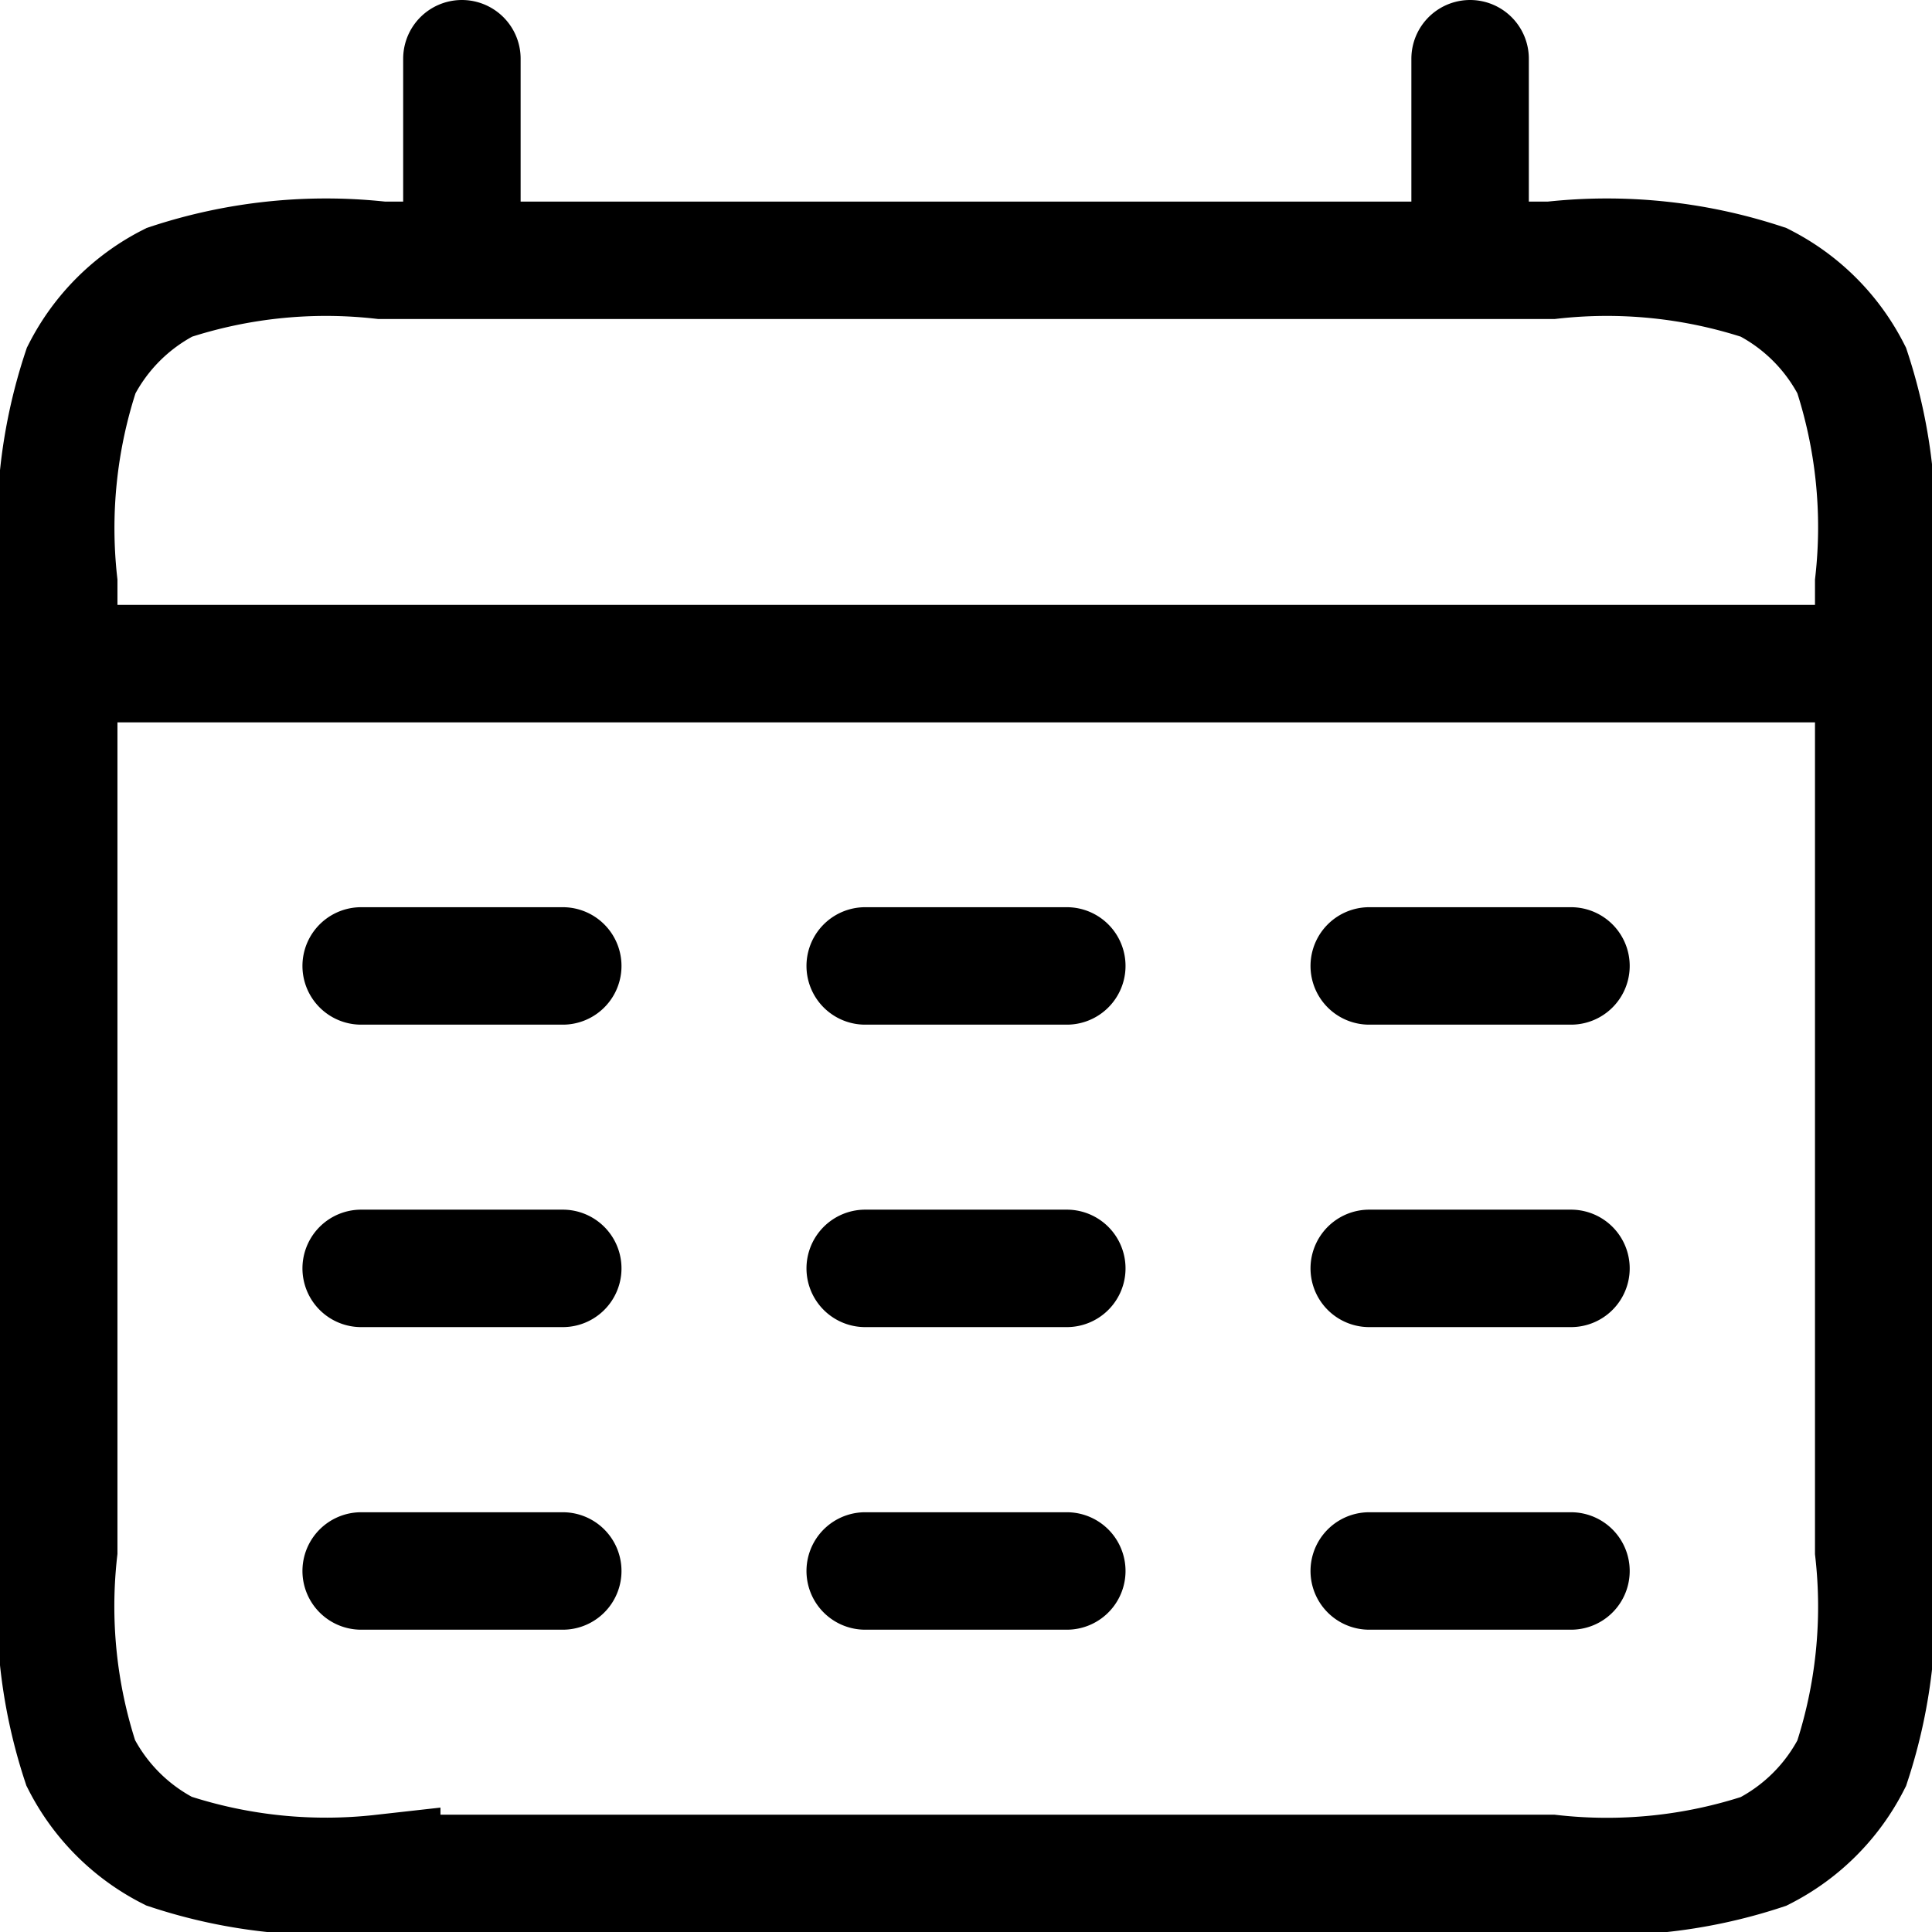 <svg xmlns="http://www.w3.org/2000/svg" width="13.159" height="13.159" viewBox="0 0 13.159 13.159">
  <path id="calendar-days-svgrepo-com" d="M3,7.12H15.359M5.746,3V4.373M12.613,3V4.373M5.06,9.179H6.433m2.06,0H9.866m2.06,0H13.3M5.06,11.239H6.433m2.06,0H9.866m2.06,0H13.3M5.06,13.3H6.433m2.06,0H9.866m2.06,0H13.3m-8.1,2.06h7.965a3.411,3.411,0,0,0,1.447-.15,1.373,1.373,0,0,0,.6-.6,3.411,3.411,0,0,0,.15-1.447V6.57a3.411,3.411,0,0,0-.15-1.447,1.373,1.373,0,0,0-.6-.6,3.412,3.412,0,0,0-1.447-.15H5.2a3.412,3.412,0,0,0-1.447.15,1.373,1.373,0,0,0-.6.6A3.411,3.411,0,0,0,3,6.57v6.591a3.412,3.412,0,0,0,.15,1.447,1.373,1.373,0,0,0,.6.6A3.411,3.411,0,0,0,5.2,15.359Z" transform="translate(-2.6 -2.6)" fill="none" stroke="#000" stroke-linecap="round" stroke-width="0.8"/>
</svg>
